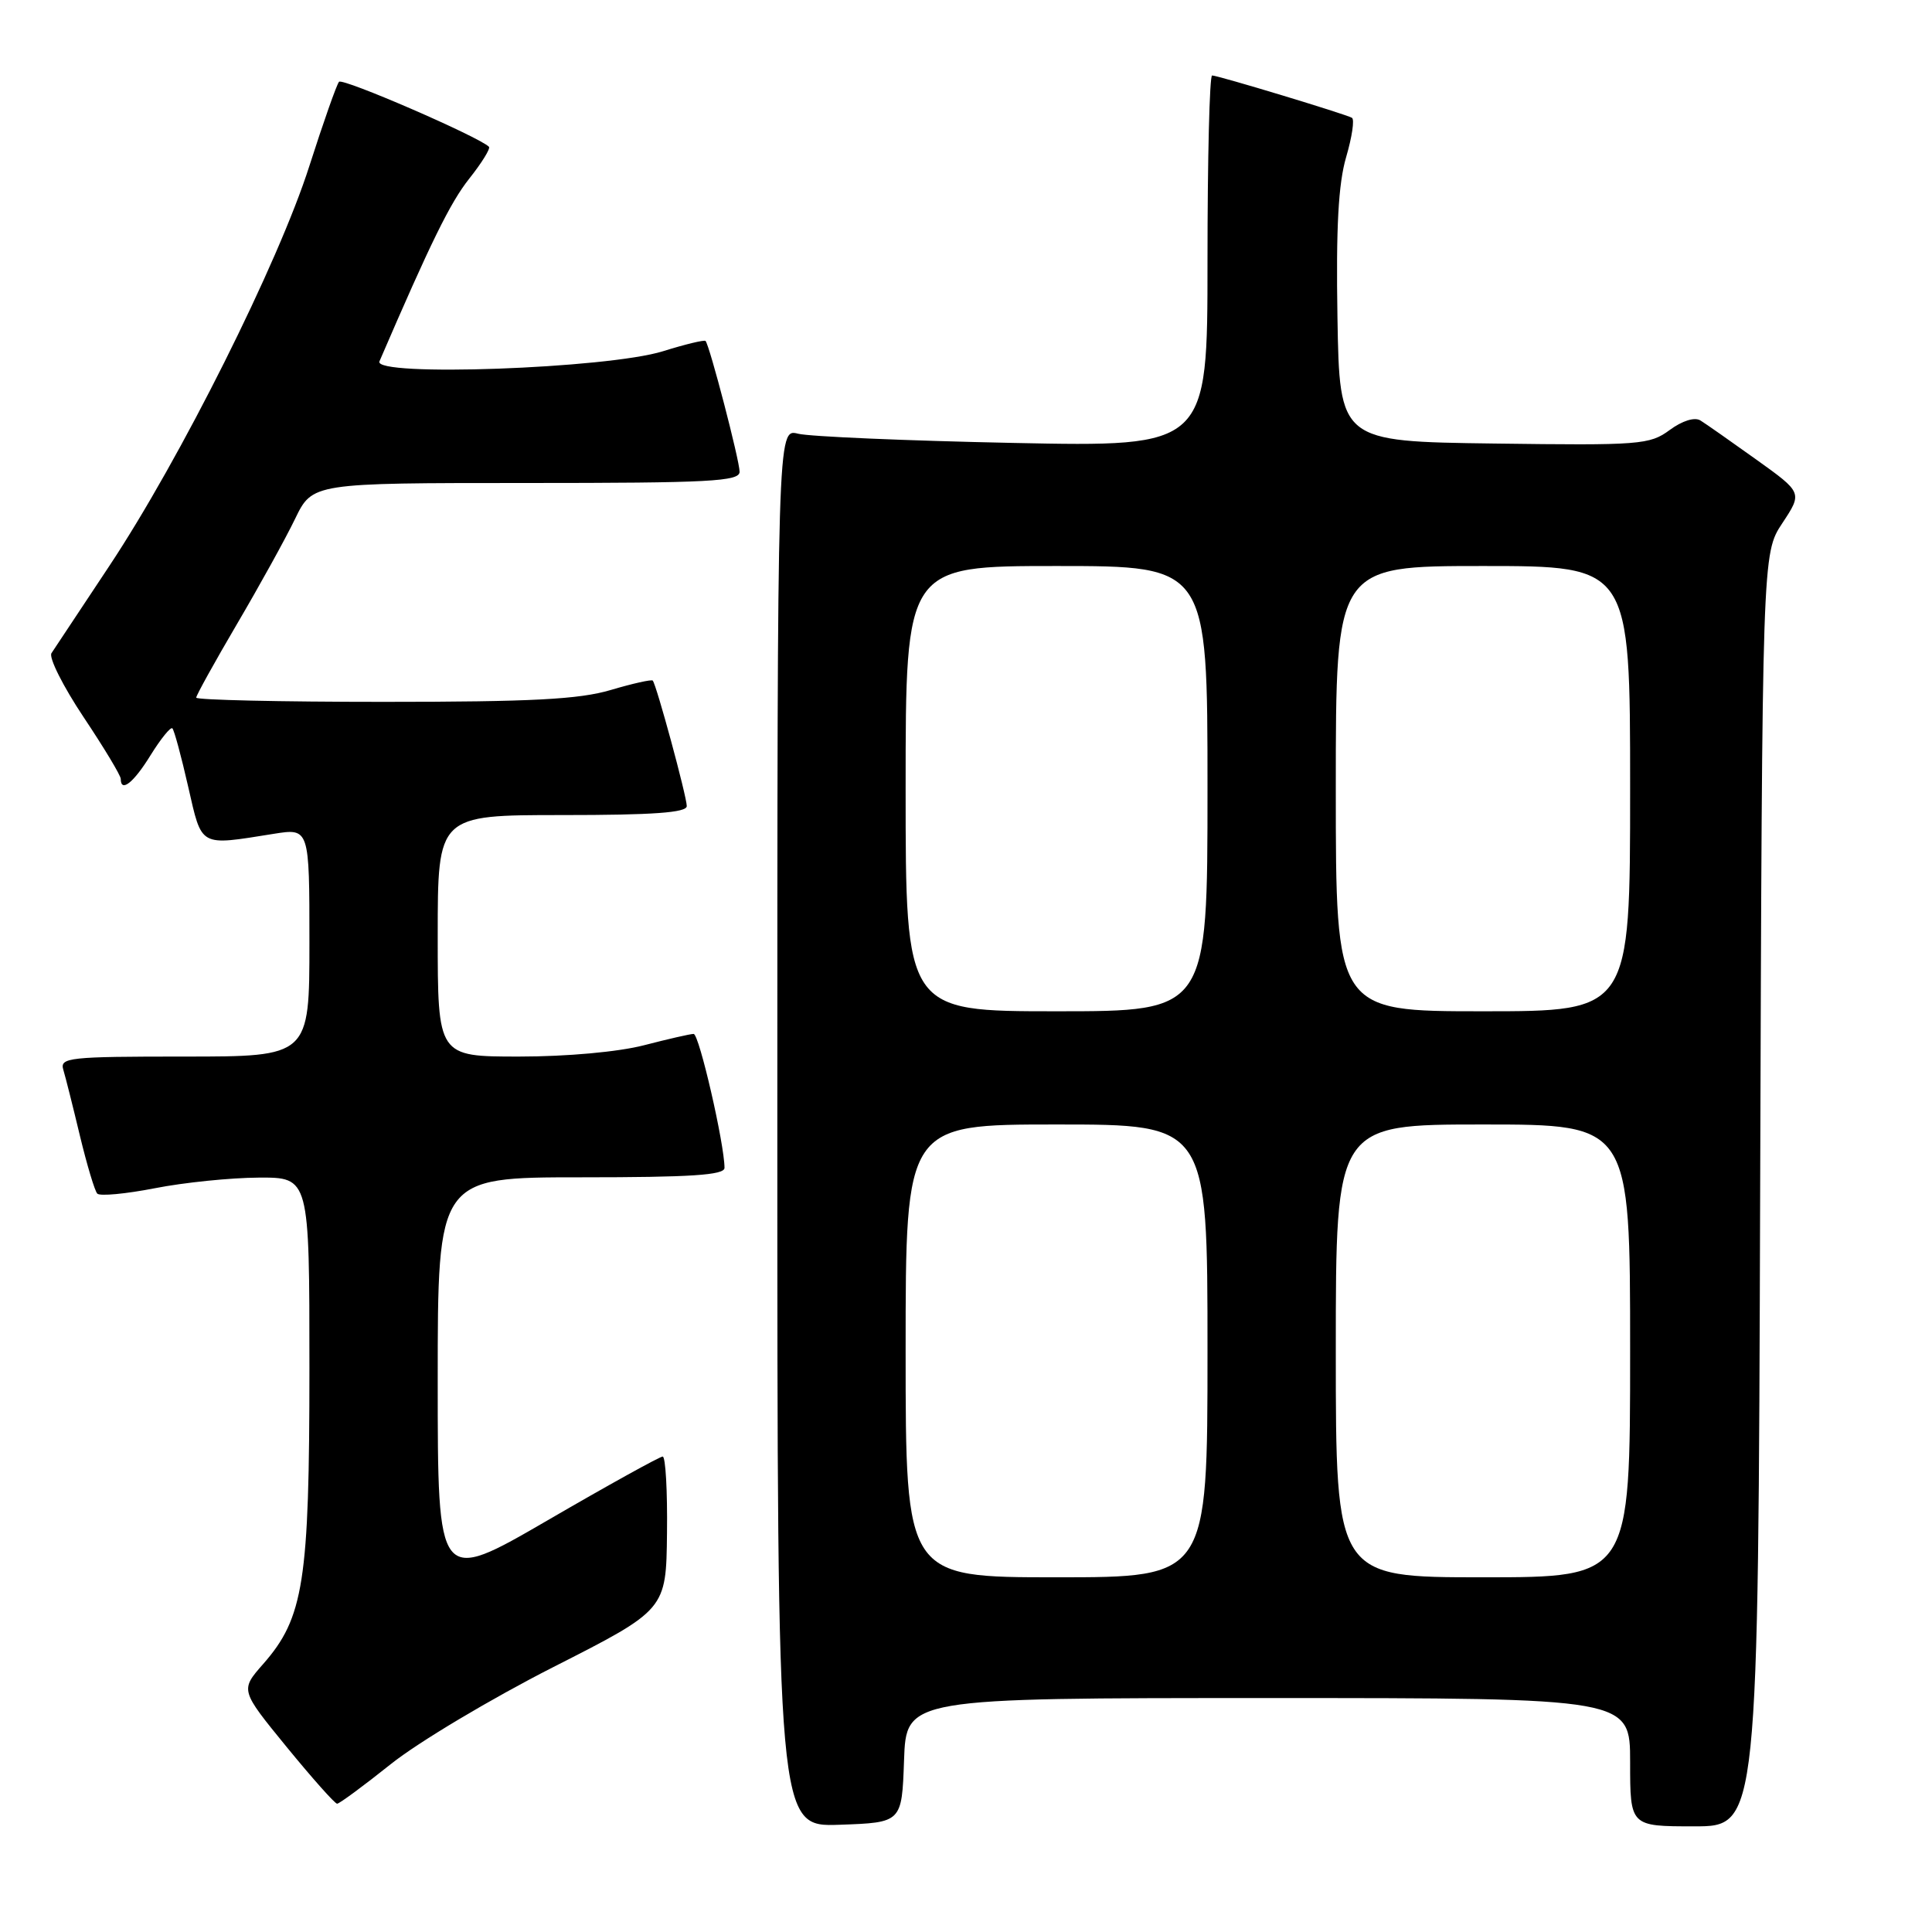 <?xml version="1.0" encoding="UTF-8" standalone="no"?>
<!DOCTYPE svg PUBLIC "-//W3C//DTD SVG 1.1//EN" "http://www.w3.org/Graphics/SVG/1.1/DTD/svg11.dtd" >
<svg xmlns="http://www.w3.org/2000/svg" xmlns:xlink="http://www.w3.org/1999/xlink" version="1.1" viewBox="0 0 256 256">
 <g >
 <path fill="currentColor"
d=" M 119.79 233.25 C 120.08 225.00 120.08 225.00 168.04 225.00 C 216.00 225.00 216.00 225.00 216.00 233.50 C 216.00 242.00 216.00 242.00 224.48 242.00 C 232.97 242.00 232.97 242.00 233.23 157.68 C 233.50 73.35 233.50 73.35 236.17 69.32 C 238.84 65.28 238.84 65.28 232.71 60.89 C 229.34 58.48 226.01 56.14 225.31 55.71 C 224.54 55.24 222.91 55.75 221.24 56.98 C 218.60 58.93 217.32 59.03 197.98 58.77 C 177.50 58.50 177.50 58.50 177.22 42.08 C 177.02 30.15 177.34 24.34 178.37 20.82 C 179.15 18.16 179.50 15.82 179.14 15.61 C 178.30 15.12 161.39 10.00 160.61 10.00 C 160.27 10.00 160.00 21.07 160.00 34.61 C 160.00 59.22 160.00 59.22 134.25 58.69 C 120.09 58.40 107.26 57.85 105.75 57.47 C 103.00 56.77 103.00 56.77 103.00 149.42 C 103.00 242.08 103.00 242.08 111.25 241.79 C 119.50 241.50 119.50 241.50 119.79 233.25 Z  M 51.79 233.75 C 55.40 230.86 65.09 225.08 73.31 220.90 C 88.27 213.30 88.27 213.30 88.38 203.15 C 88.45 197.57 88.19 193.00 87.81 193.00 C 87.43 193.00 80.56 196.80 72.56 201.45 C 58.00 209.90 58.00 209.90 58.00 182.95 C 58.00 156.00 58.00 156.00 77.00 156.00 C 91.53 156.00 96.00 155.71 96.00 154.75 C 96.00 151.61 92.64 137.00 91.91 137.00 C 91.46 137.00 88.51 137.68 85.34 138.50 C 81.94 139.38 75.15 140.00 68.79 140.00 C 58.00 140.00 58.00 140.00 58.00 124.00 C 58.00 108.00 58.00 108.00 74.50 108.00 C 86.56 108.00 91.00 107.68 91.00 106.81 C 91.00 105.54 86.98 90.71 86.49 90.18 C 86.33 90.01 83.82 90.57 80.92 91.43 C 76.74 92.67 70.45 93.00 50.82 93.00 C 37.17 93.00 26.00 92.75 26.00 92.44 C 26.00 92.14 28.43 87.75 31.40 82.69 C 34.37 77.64 37.84 71.36 39.10 68.75 C 41.40 64.00 41.40 64.00 69.70 64.00 C 94.09 64.00 98.00 63.79 98.00 62.51 C 98.00 61.02 94.03 45.78 93.49 45.18 C 93.33 45.01 90.79 45.62 87.85 46.54 C 80.49 48.84 49.39 49.96 50.28 47.88 C 57.09 32.08 59.65 26.86 62.17 23.68 C 63.84 21.58 65.01 19.68 64.79 19.45 C 63.45 18.12 45.40 10.29 44.92 10.84 C 44.61 11.20 42.84 16.22 40.99 22.00 C 36.89 34.85 23.89 60.83 14.48 75.00 C 10.65 80.78 7.20 85.97 6.82 86.55 C 6.44 87.12 8.35 90.93 11.06 95.00 C 13.78 99.07 16.00 102.76 16.00 103.20 C 16.00 105.07 17.70 103.73 19.97 100.04 C 21.32 97.87 22.61 96.28 22.84 96.51 C 23.08 96.74 24.02 100.21 24.93 104.22 C 26.79 112.34 26.32 112.07 36.25 110.49 C 41.00 109.73 41.00 109.73 41.00 124.86 C 41.00 140.00 41.00 140.00 24.43 140.00 C 9.12 140.00 7.90 140.13 8.39 141.75 C 8.68 142.71 9.67 146.65 10.59 150.50 C 11.52 154.35 12.55 157.80 12.89 158.16 C 13.22 158.52 16.65 158.20 20.50 157.45 C 24.35 156.69 30.54 156.06 34.25 156.04 C 41.00 156.00 41.00 156.00 41.00 181.32 C 41.00 209.55 40.25 214.37 34.87 220.49 C 31.83 223.95 31.83 223.95 37.98 231.48 C 41.36 235.61 44.37 239.00 44.67 239.00 C 44.97 239.00 48.17 236.64 51.79 233.75 Z  M 120.00 179.00 C 120.00 149.00 120.00 149.00 140.00 149.00 C 160.00 149.00 160.00 149.00 160.00 179.00 C 160.00 209.00 160.00 209.00 140.00 209.00 C 120.00 209.00 120.00 209.00 120.00 179.00 Z  M 177.00 179.00 C 177.00 149.00 177.00 149.00 196.50 149.00 C 216.00 149.00 216.00 149.00 216.00 179.00 C 216.00 209.00 216.00 209.00 196.50 209.00 C 177.00 209.00 177.00 209.00 177.00 179.00 Z  M 120.00 104.50 C 120.00 75.00 120.00 75.00 140.00 75.00 C 160.00 75.00 160.00 75.00 160.00 104.50 C 160.00 134.00 160.00 134.00 140.00 134.00 C 120.00 134.00 120.00 134.00 120.00 104.50 Z  M 177.00 104.50 C 177.00 75.00 177.00 75.00 196.50 75.00 C 216.00 75.00 216.00 75.00 216.00 104.50 C 216.00 134.00 216.00 134.00 196.50 134.00 C 177.00 134.00 177.00 134.00 177.00 104.50 Z "/>
</g>
</svg>